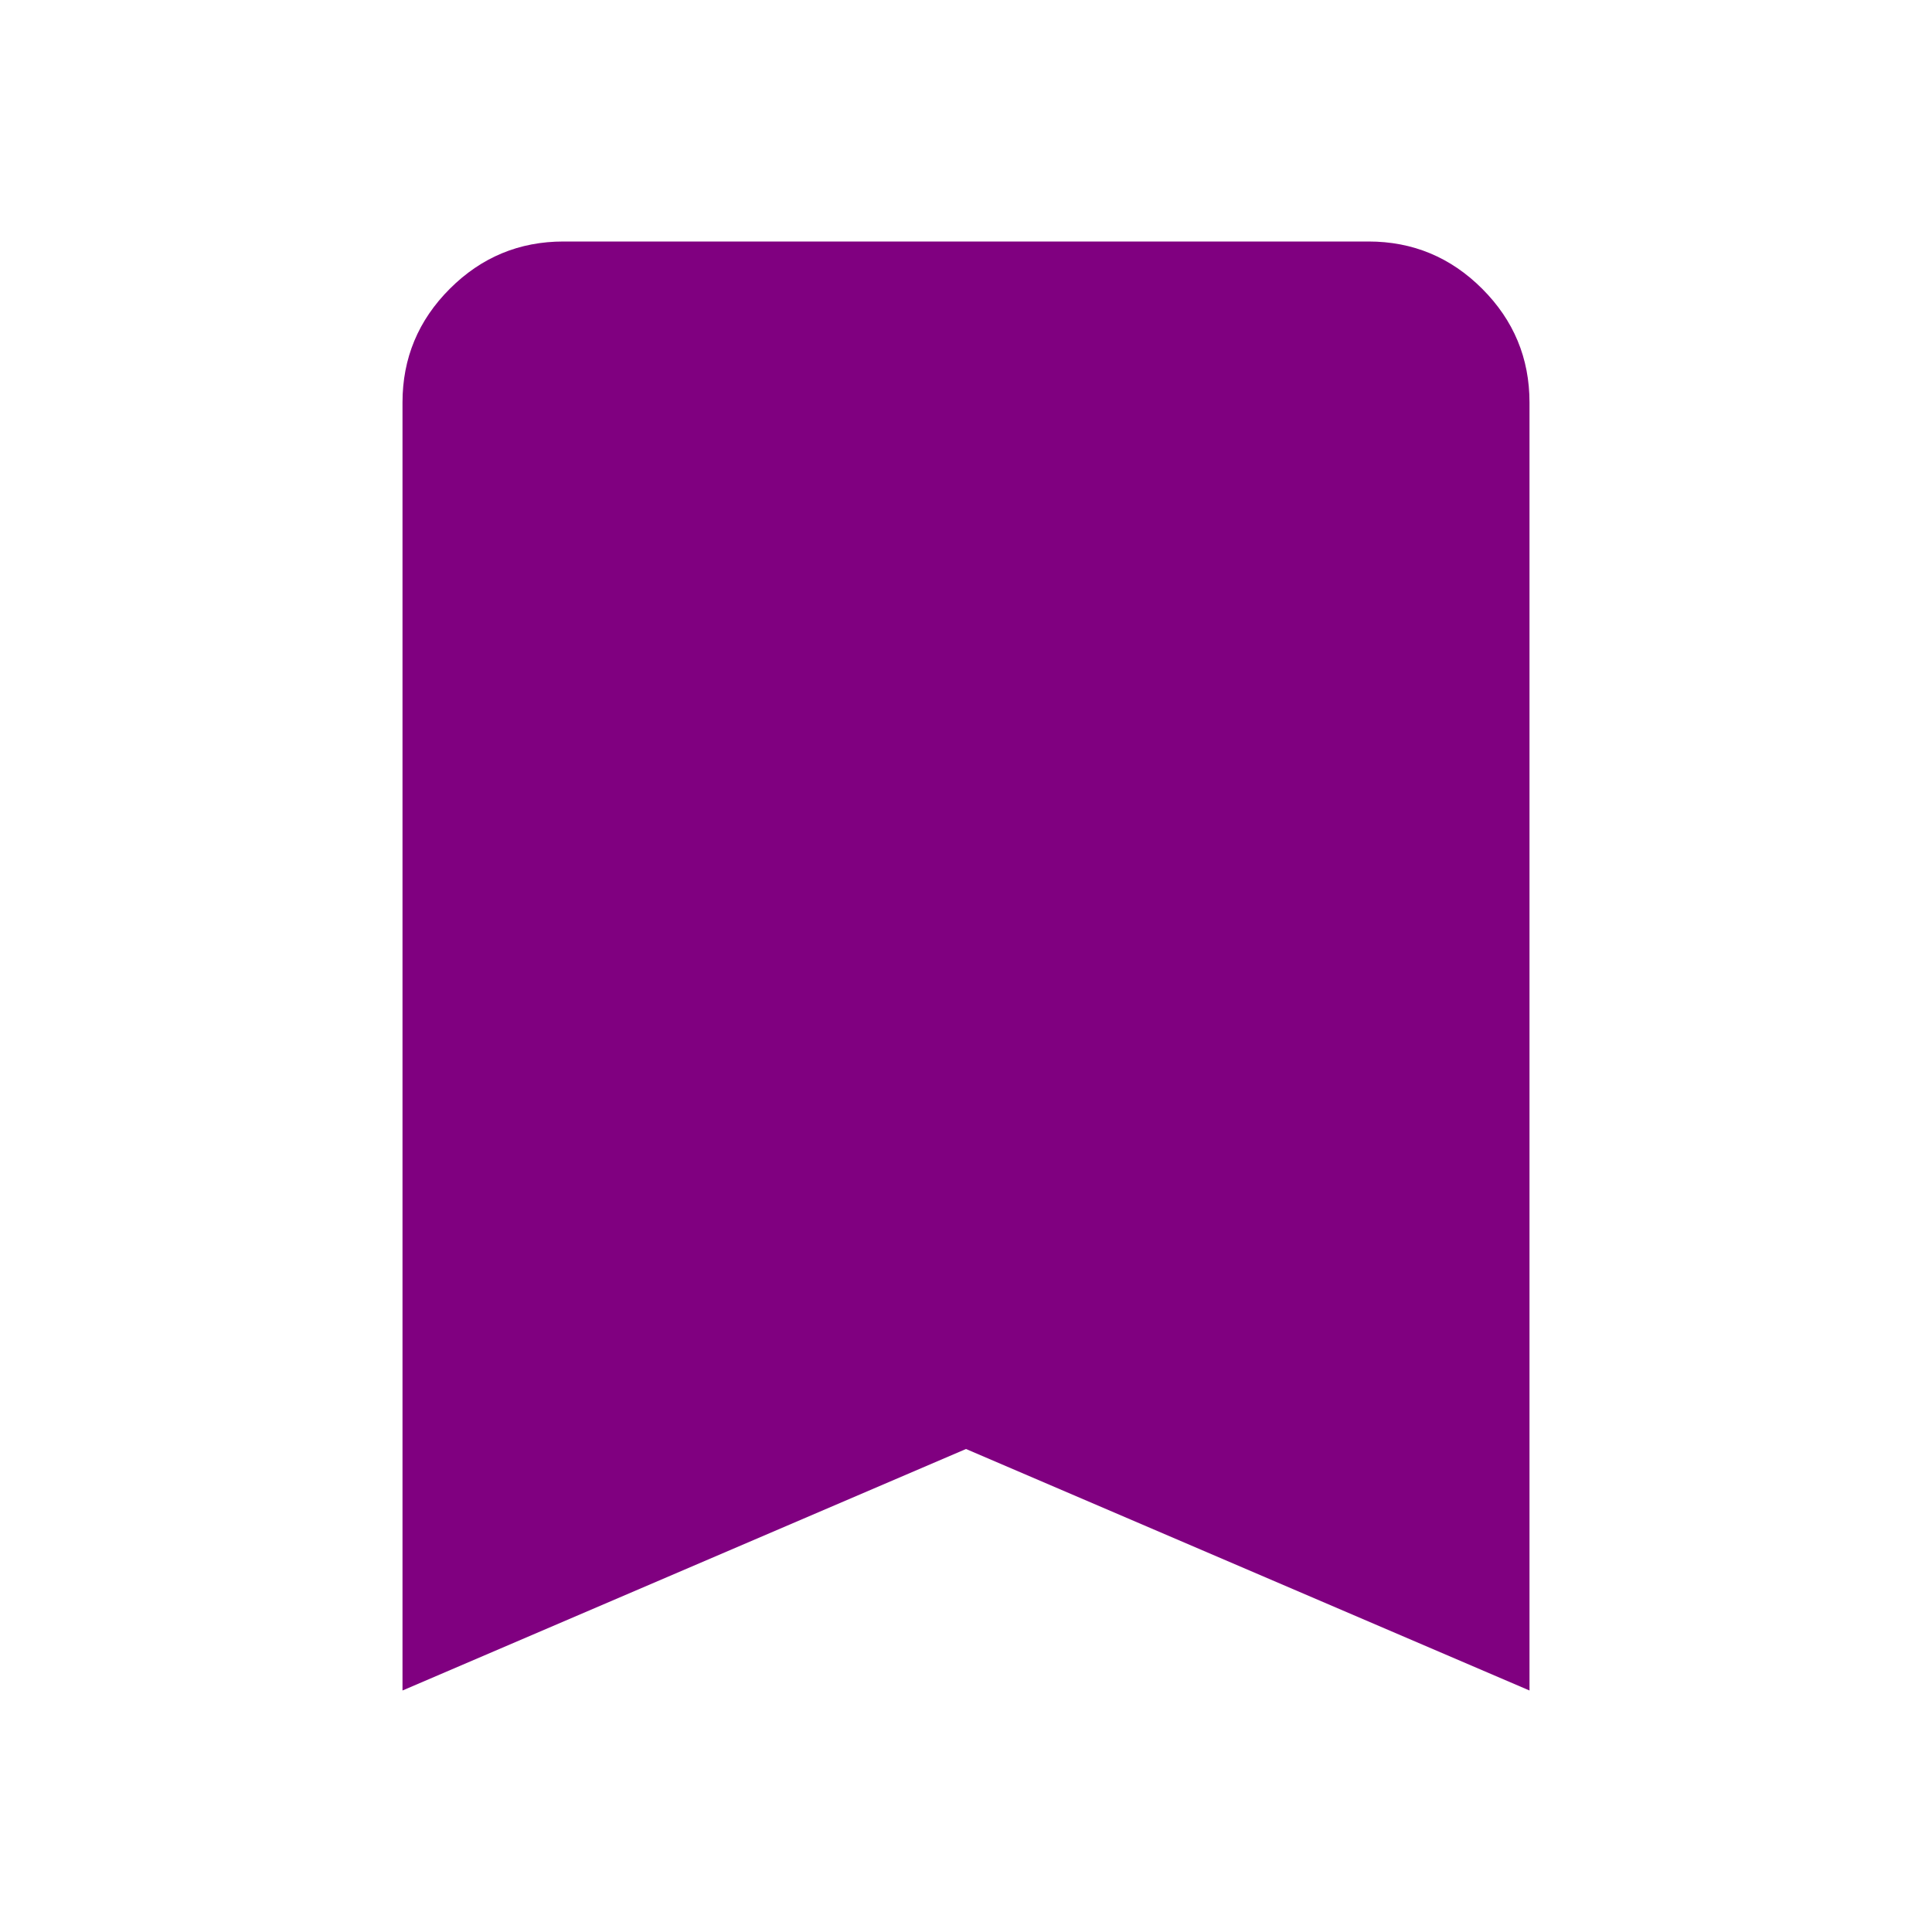 <svg xmlns="http://www.w3.org/2000/svg" height="24px" viewBox="0 -960 960 960" width="24px" fill="#800080">
    <path d="M200-120v-640q0-33 23.5-56.5T280-840h400q33 0 56.5 23.5T760-760v640L480-240 200-120Z"/>
</svg>